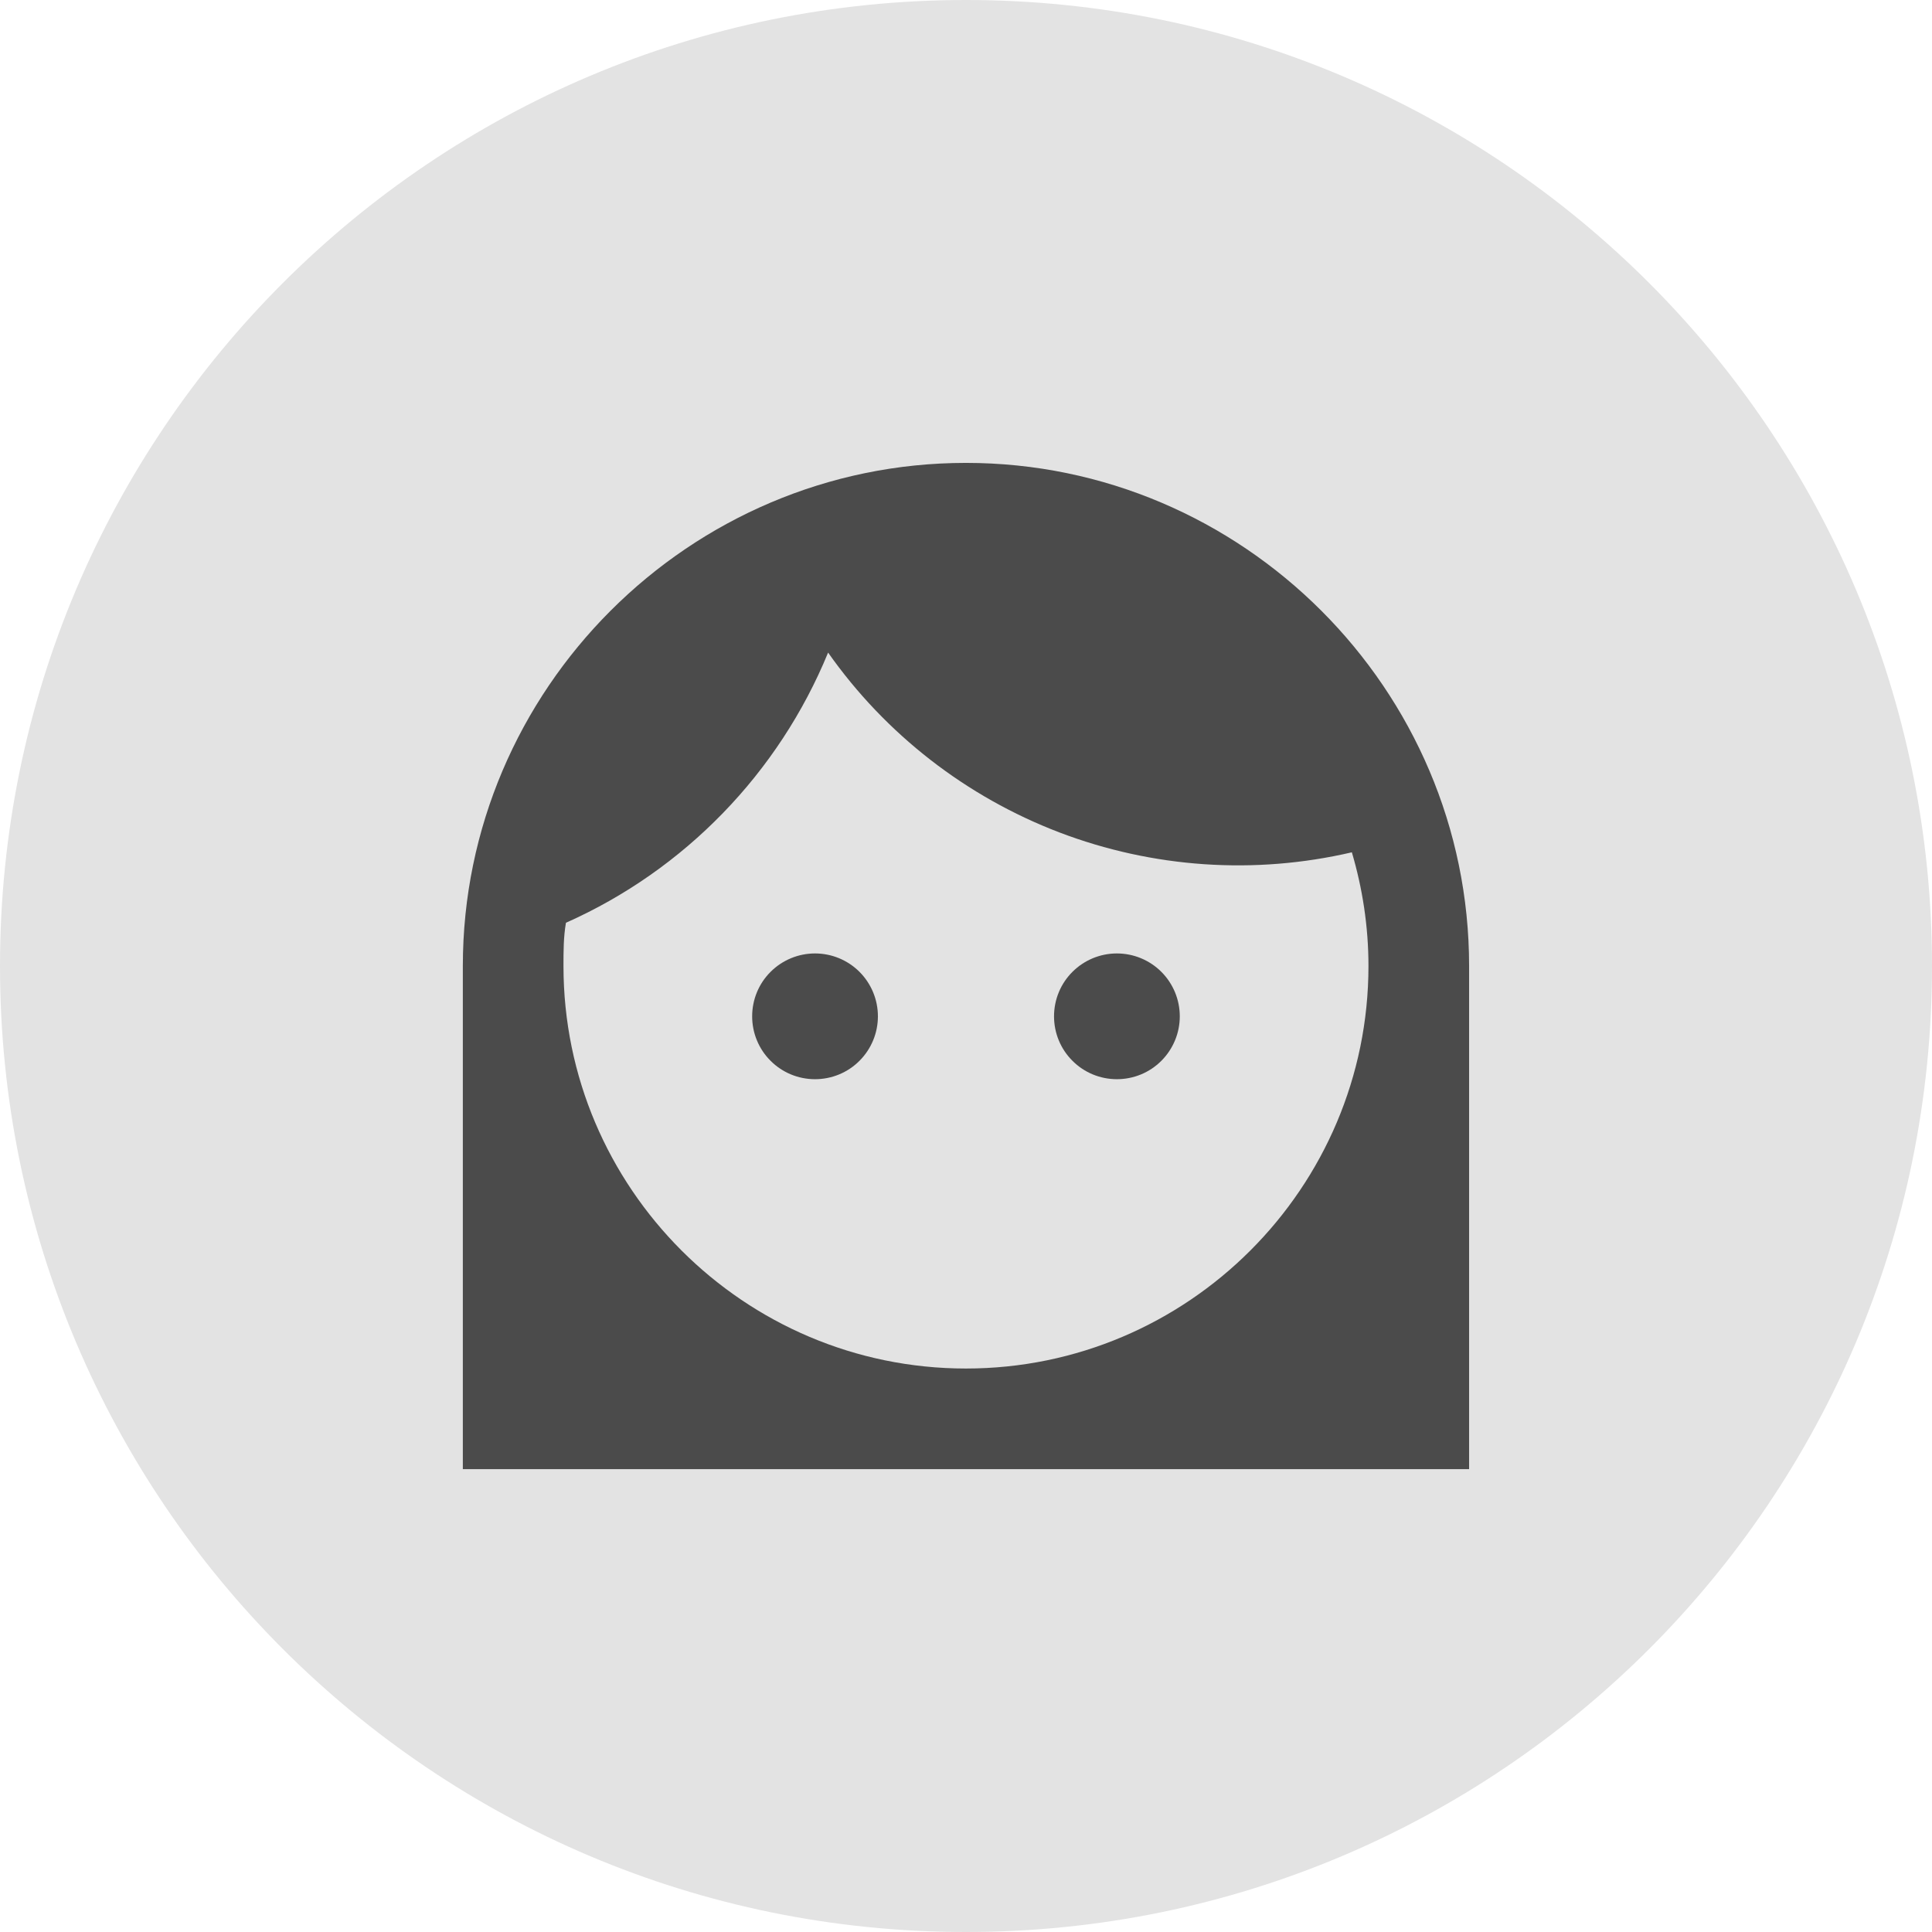 <svg width="32" height="32" viewBox="0 0 32 32" fill="none" xmlns="http://www.w3.org/2000/svg">
<path d="M32 16C32 7.163 24.837 0 16 0C7.163 0 0 7.163 0 16C0 24.837 7.163 32 16 32C24.837 32 32 24.837 32 16Z" fill="#E3E3E3"/>
<g opacity="0.8">
<path d="M17.458 16.834C17.458 16.557 17.567 16.292 17.763 16.097C17.958 15.902 18.223 15.792 18.499 15.792C18.776 15.792 19.041 15.902 19.236 16.097C19.431 16.292 19.541 16.557 19.541 16.834C19.541 17.11 19.431 17.375 19.236 17.57C19.041 17.766 18.776 17.875 18.499 17.875C18.223 17.875 17.958 17.766 17.763 17.57C17.567 17.375 17.458 17.11 17.458 16.834ZM24.333 16V24.334H7.666V16C7.666 11.417 11.416 7.667 15.999 7.667C20.583 7.667 24.333 11.417 24.333 16ZM9.333 16C9.333 19.675 12.324 22.667 15.999 22.667C19.674 22.667 22.666 19.675 22.666 16C22.666 15.342 22.566 14.709 22.391 14.117C20.78 14.492 19.094 14.377 17.548 13.788C16.003 13.198 14.668 12.161 13.716 10.809C12.899 12.8 11.341 14.409 9.374 15.284C9.333 15.517 9.333 15.759 9.333 16ZM13.499 17.875C13.776 17.875 14.041 17.766 14.236 17.57C14.431 17.375 14.541 17.11 14.541 16.834C14.541 16.557 14.431 16.292 14.236 16.097C14.041 15.902 13.776 15.792 13.499 15.792C13.223 15.792 12.958 15.902 12.763 16.097C12.567 16.292 12.458 16.557 12.458 16.834C12.458 17.11 12.567 17.375 12.763 17.57C12.958 17.766 13.223 17.875 13.499 17.875Z" fill="#262626"/>
</g>
</svg>
